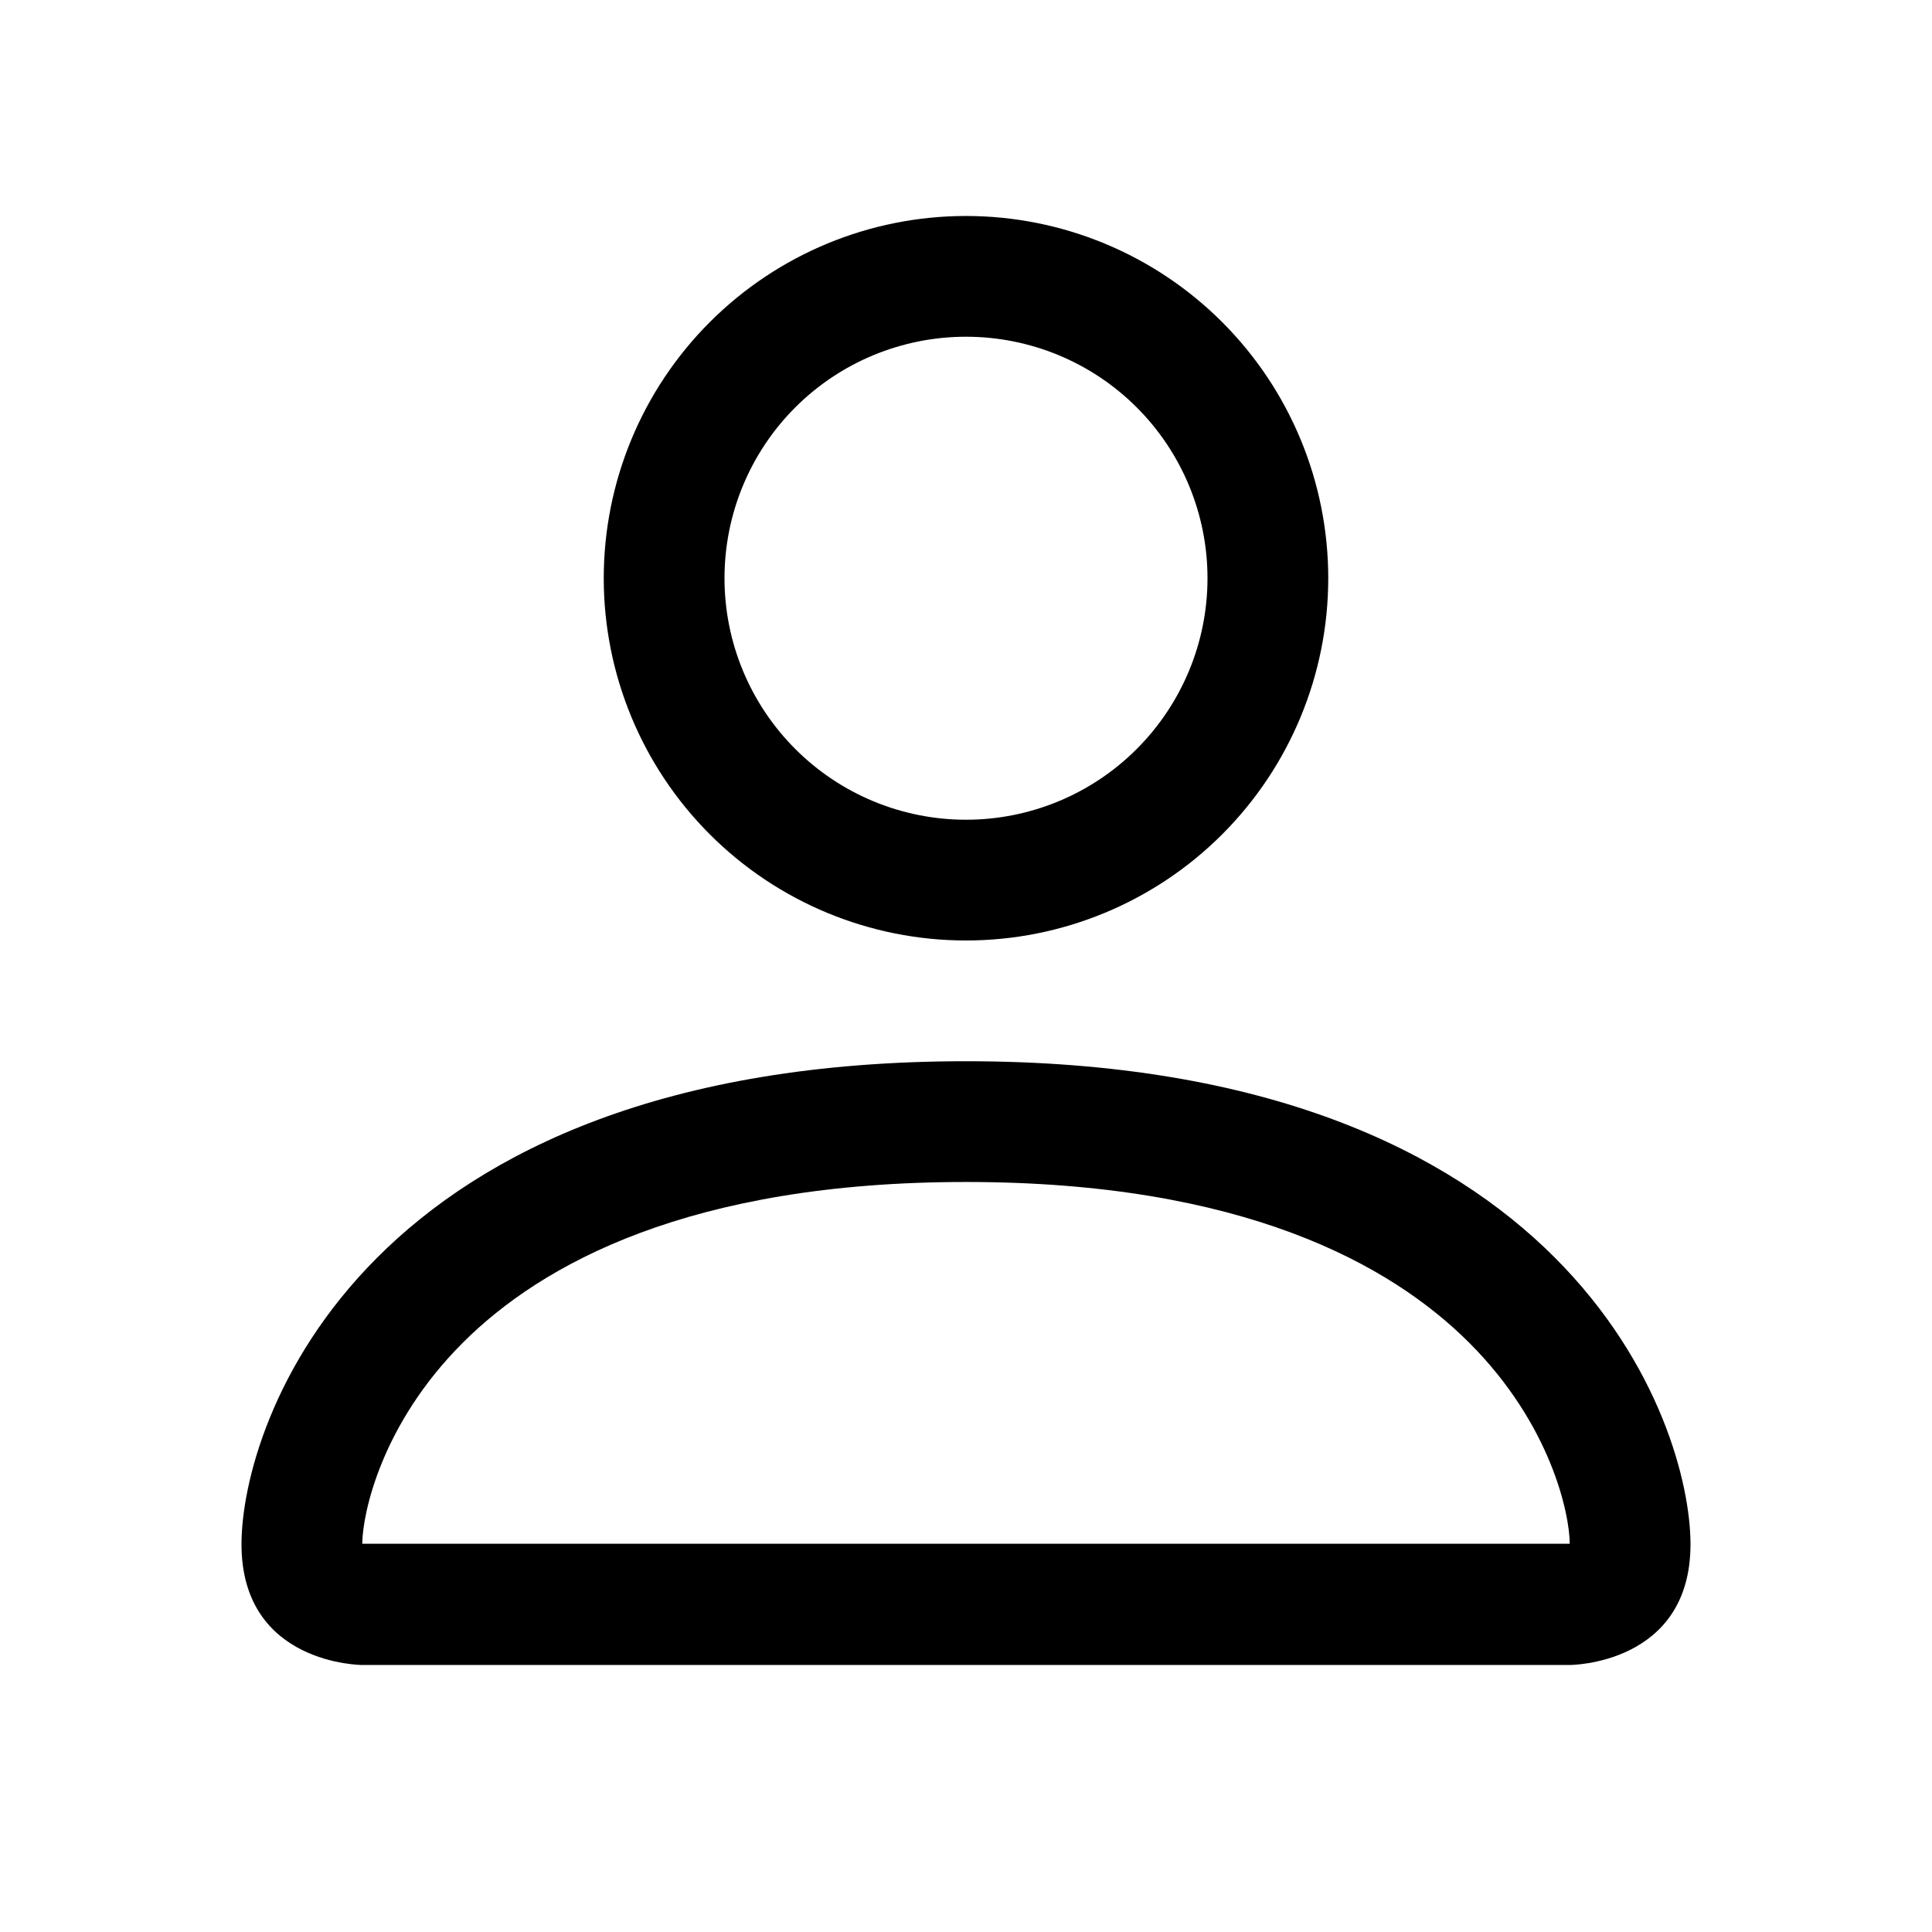 <svg viewBox="0 0 24 24" fill="none" xmlns="http://www.w3.org/2000/svg">
<path d="M12 11.683C13.194 11.683 14.338 11.209 15.182 10.365C16.026 9.521 16.5 8.376 16.5 7.183C16.5 5.989 16.026 4.845 15.182 4.001C14.338 3.157 13.194 2.683 12 2.683C10.806 2.683 9.662 3.157 8.818 4.001C7.974 4.845 7.5 5.989 7.5 7.183C7.5 8.376 7.974 9.521 8.818 10.365C9.662 11.209 10.806 11.683 12 11.683ZM15 7.183C15 7.978 14.684 8.741 14.121 9.304C13.559 9.867 12.796 10.183 12 10.183C11.204 10.183 10.441 9.867 9.879 9.304C9.316 8.741 9 7.978 9 7.183C9 6.387 9.316 5.624 9.879 5.061C10.441 4.499 11.204 4.183 12 4.183C12.796 4.183 13.559 4.499 14.121 5.061C14.684 5.624 15 6.387 15 7.183ZM21 19.183C21 20.683 19.5 20.683 19.5 20.683H4.5C4.5 20.683 3 20.683 3 19.183C3 17.683 4.5 13.183 12 13.183C19.5 13.183 21 17.683 21 19.183ZM19.5 19.177C19.498 18.808 19.269 17.698 18.252 16.681C17.274 15.703 15.434 14.683 12 14.683C8.566 14.683 6.726 15.703 5.748 16.681C4.731 17.698 4.503 18.808 4.5 19.177H19.5Z" fill="currentColor"/>
</svg>
